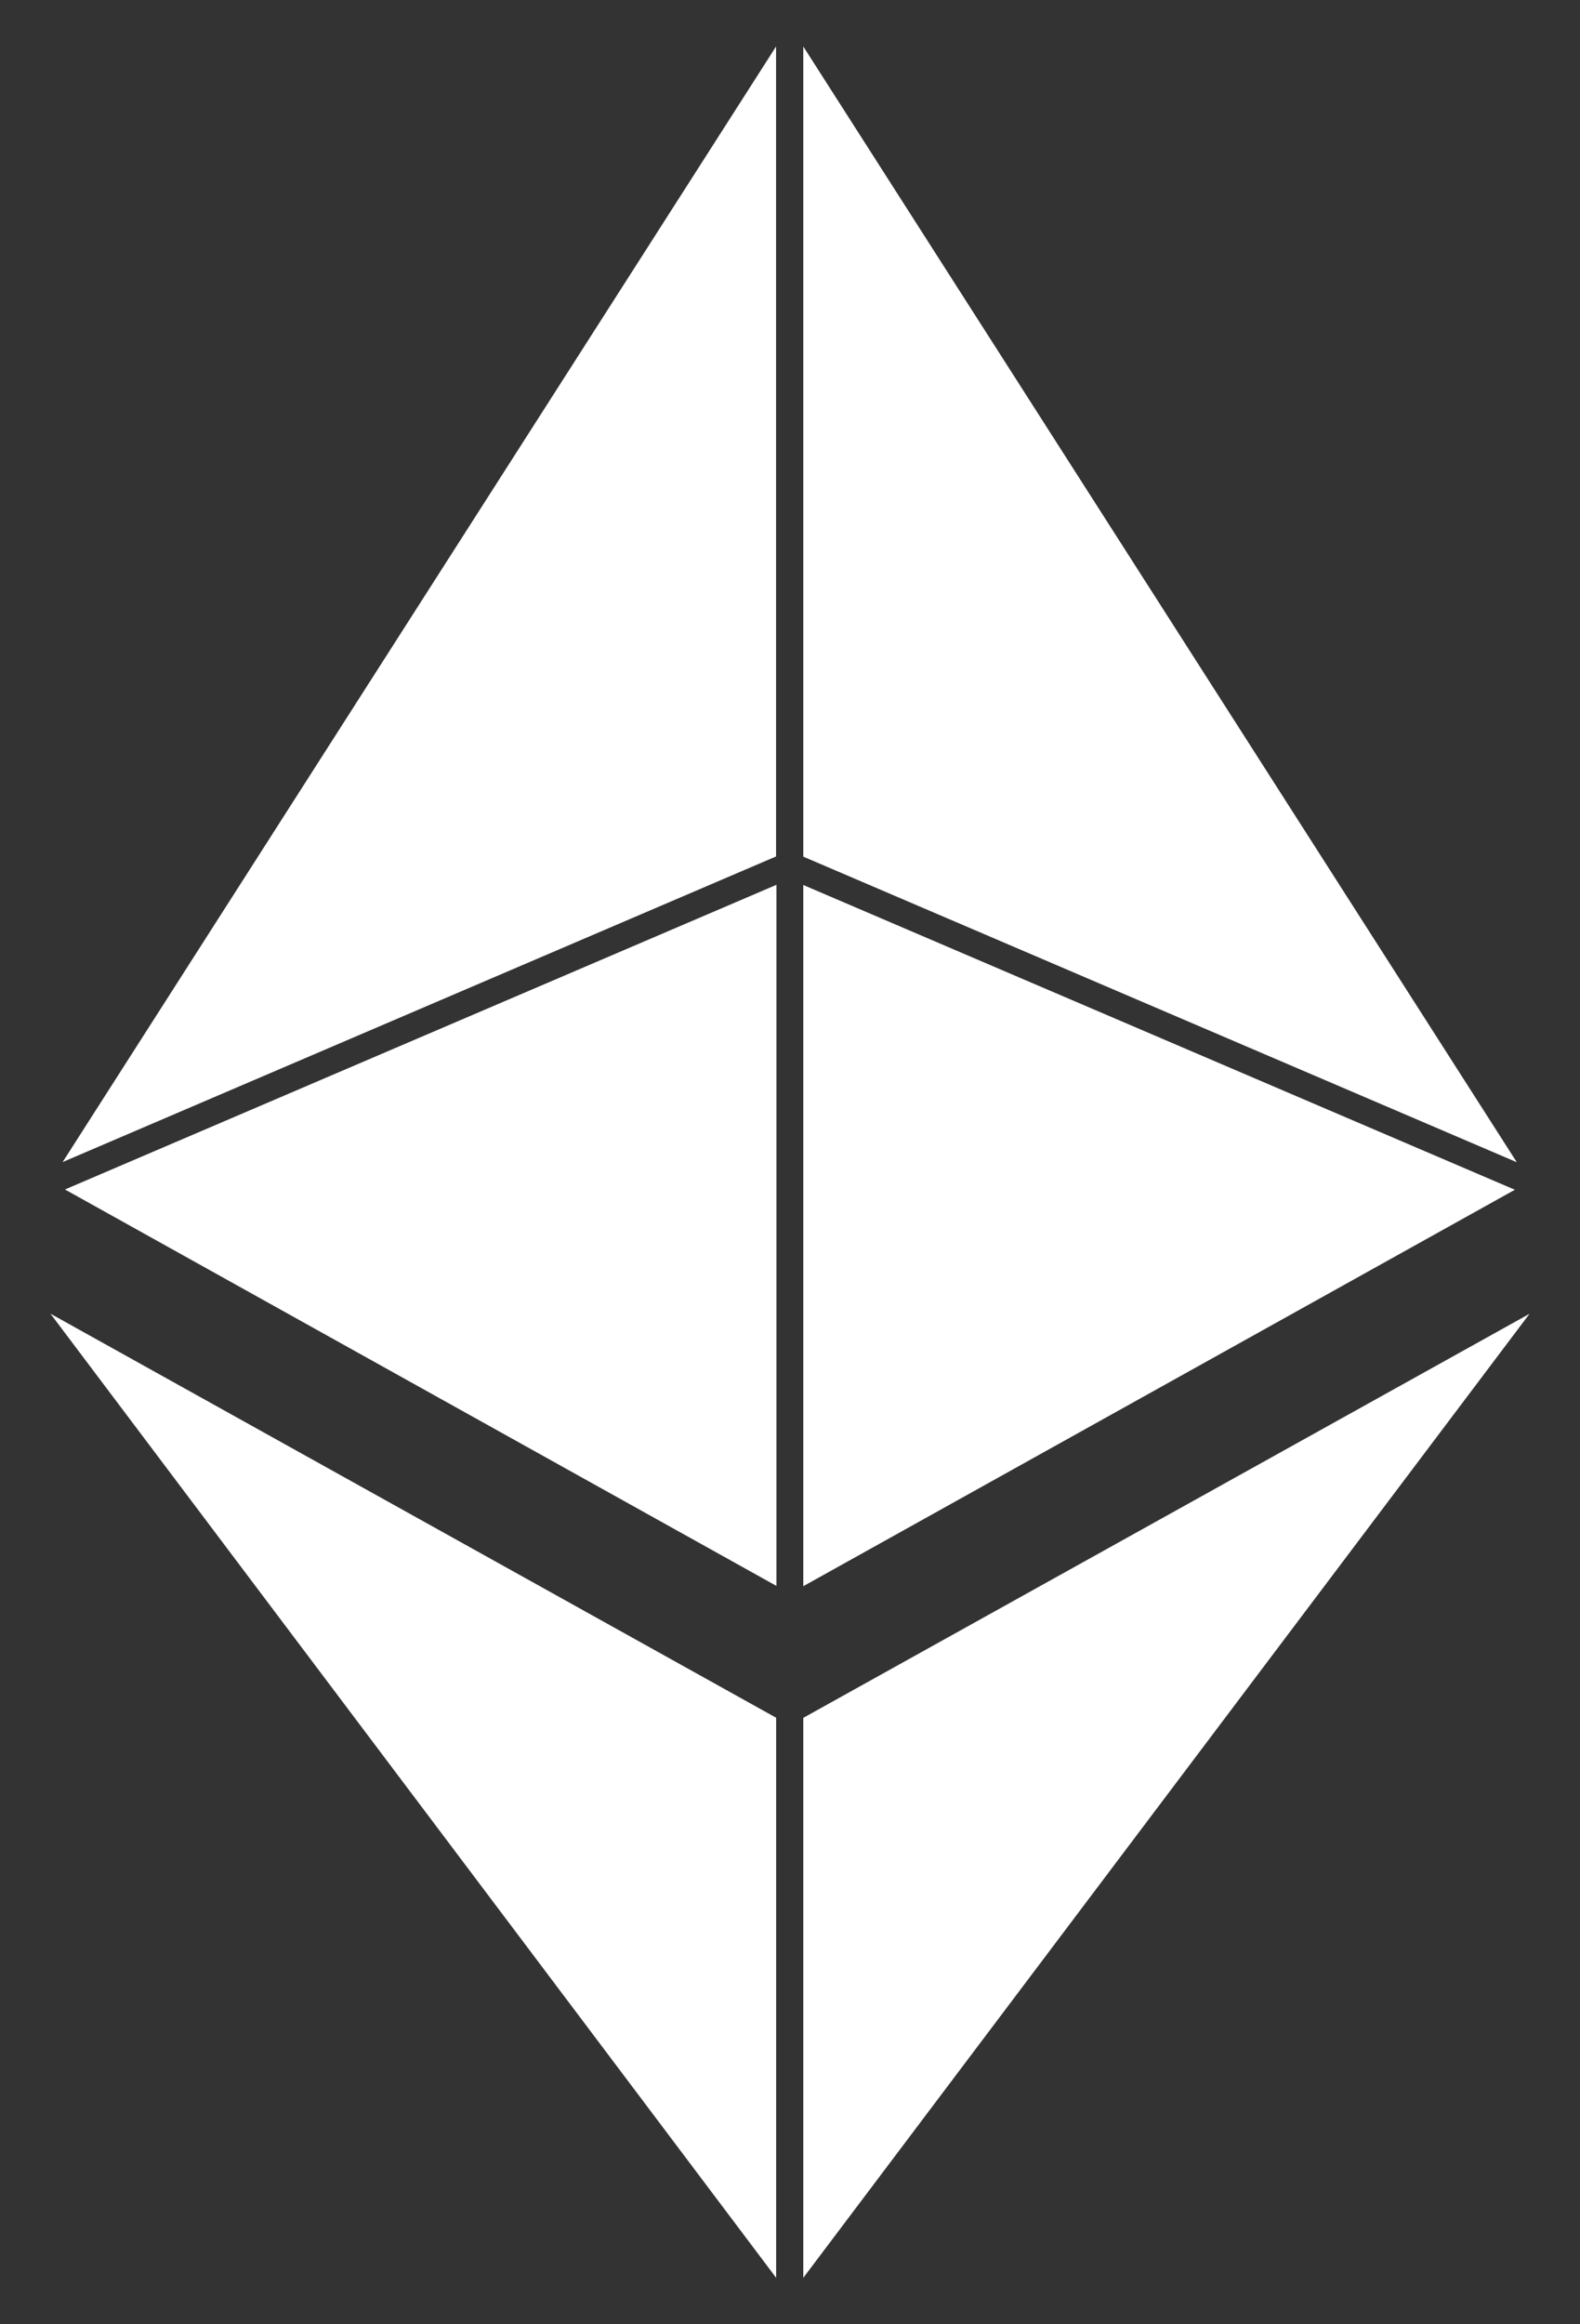 <svg width="17" height="25" viewBox="0 0 17 25" fill="none" xmlns="http://www.w3.org/2000/svg">
<rect x="0" y="0" width="17" height="25" fill="#333333" stroke="none"/>
<path d="M8.643 9.519V17.061L16.299 12.797L8.643 9.519Z" fill="white"/>
<path d="M8.354 9.517L0.699 12.794L8.354 17.058V9.517Z" fill="white"/>
<path d="M0.674 12.499L8.35 9.212V0.5L0.674 12.499Z" fill="white"/>
<path d="M8.643 0.5V9.214L16.32 12.501L8.643 0.5Z" fill="white"/>
<path d="M8.351 24.5V18.476L0.543 14.13L8.351 24.5Z" fill="white"/>
<path d="M8.643 18.477V24.5L16.457 14.131L8.643 18.477Z" fill="white"/>
</svg>
